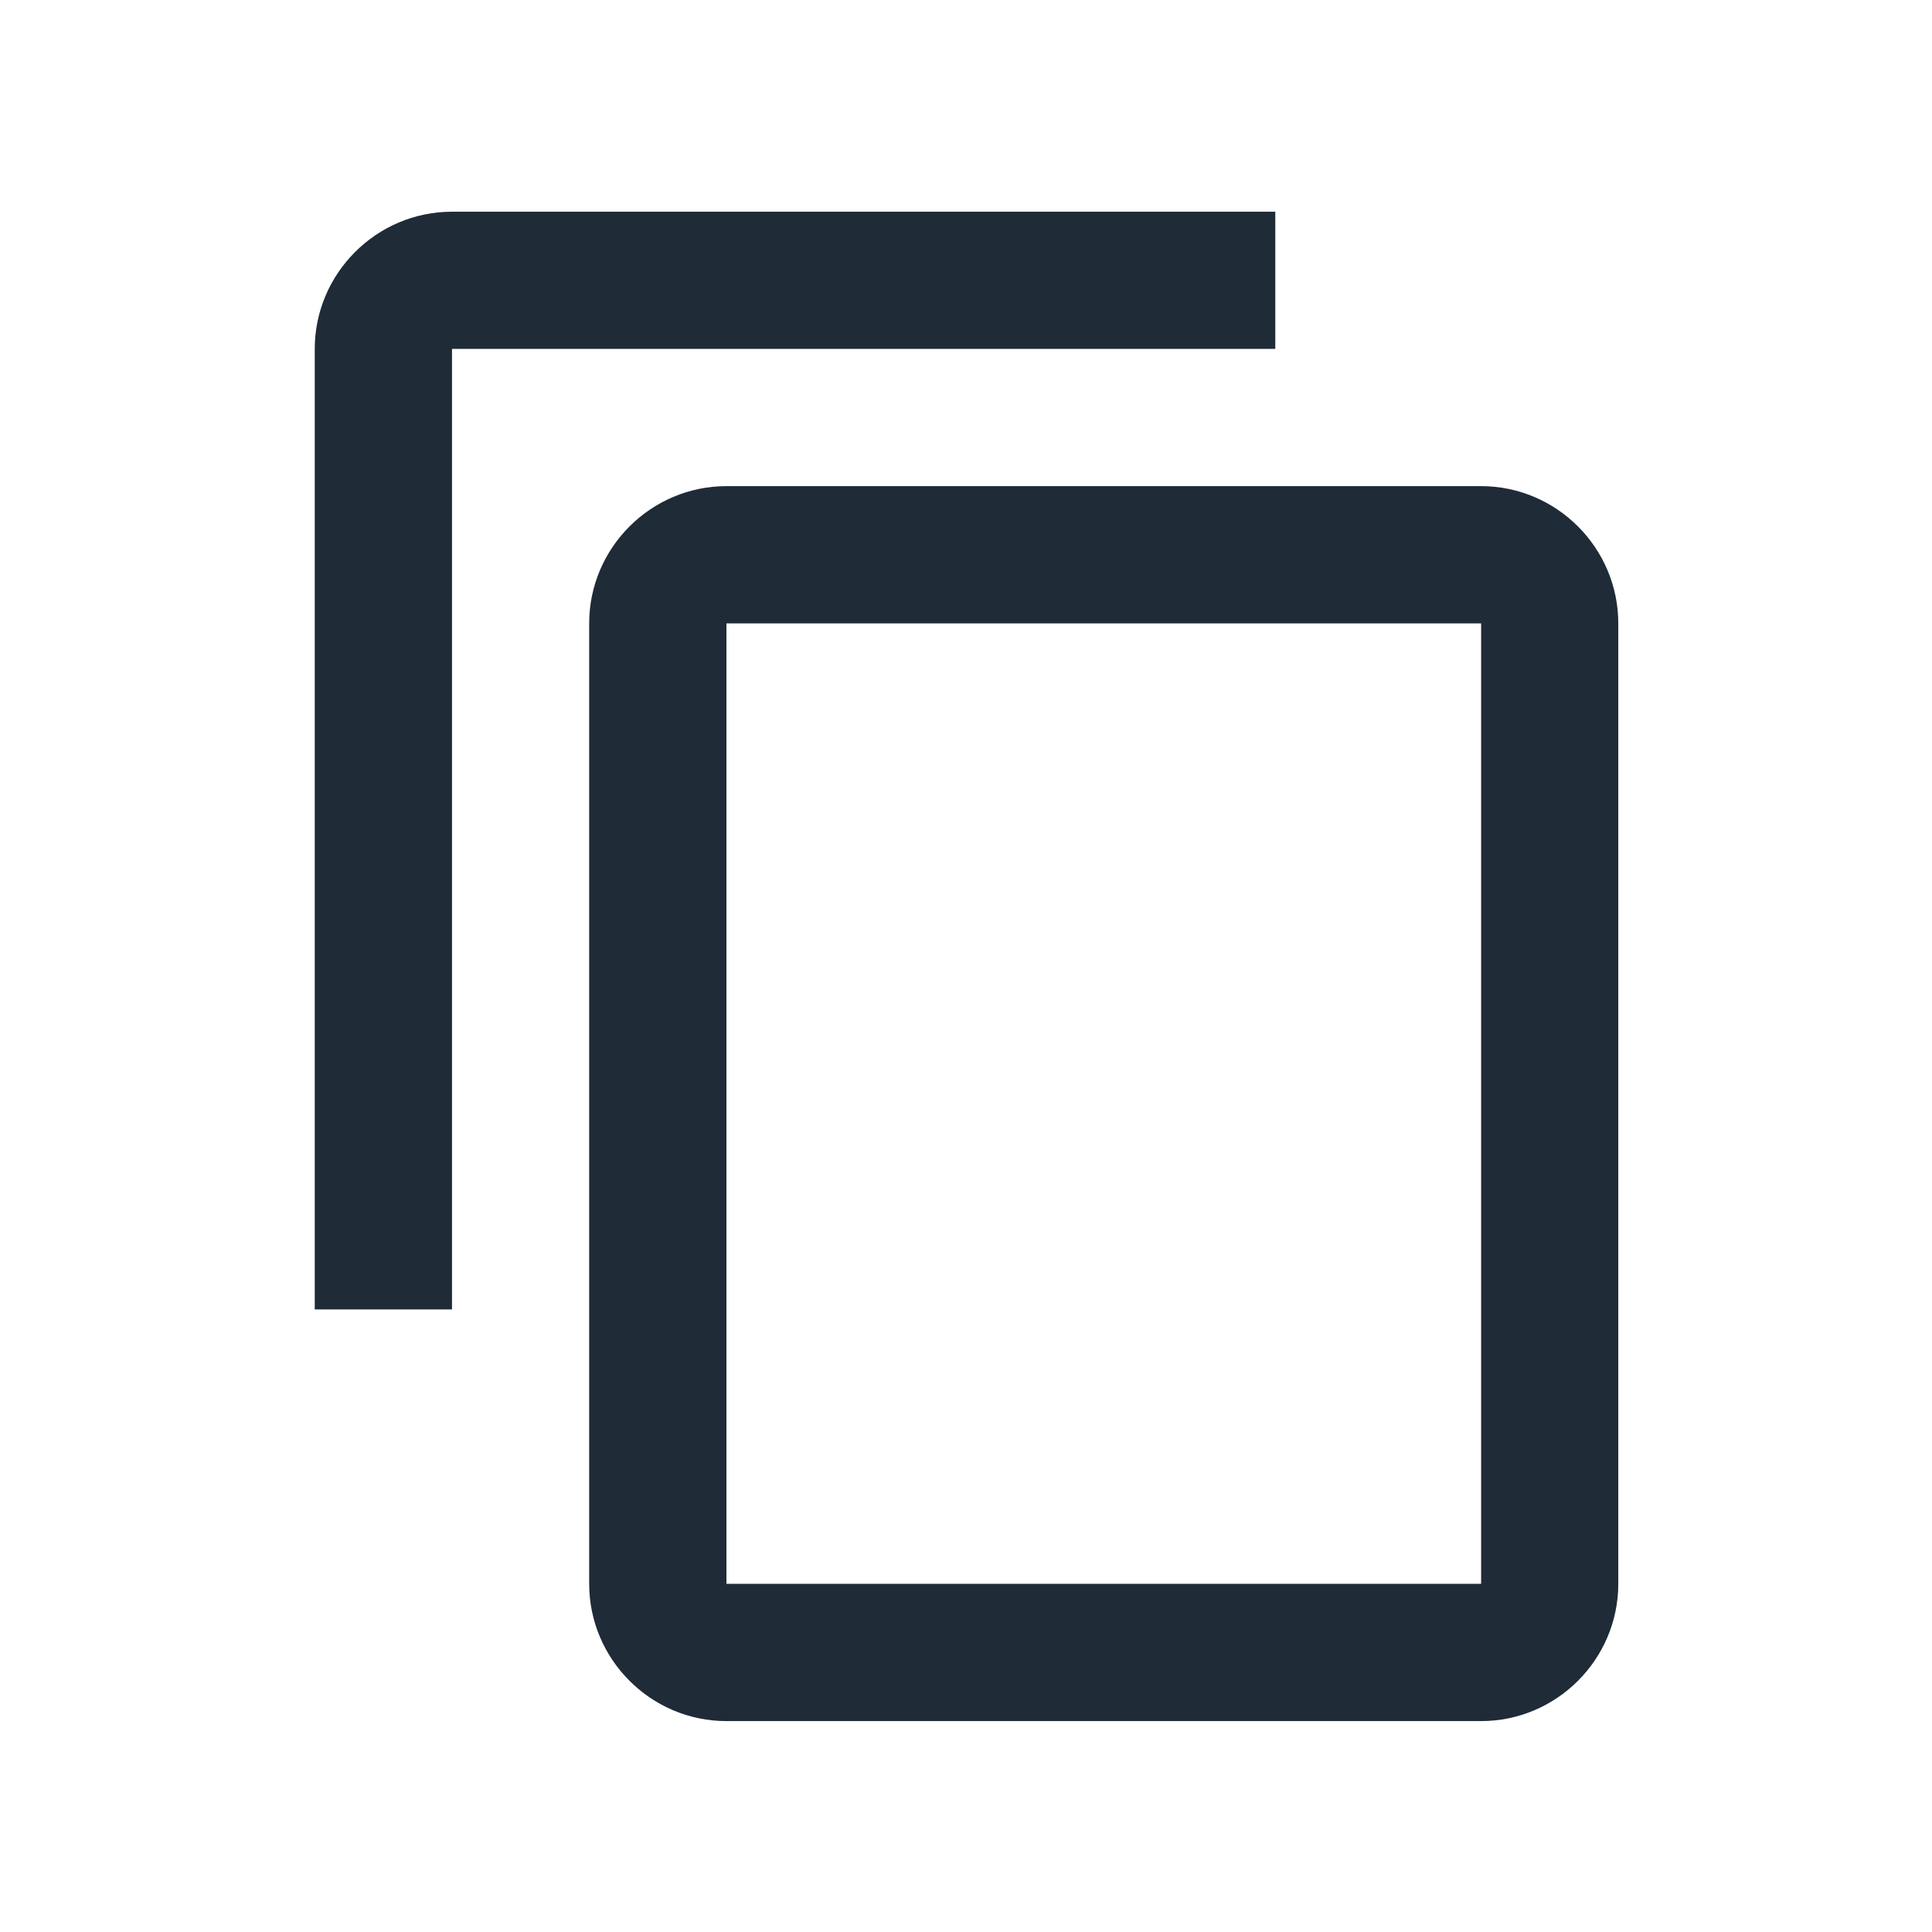 <svg width="24" height="24" viewBox="0 0 24 24" fill="none" xmlns="http://www.w3.org/2000/svg">
<path d="M15.842 2.63H5.615C4.677 2.63 3.91 3.397 3.91 4.334V16.266H5.615V4.334H15.842V2.63ZM18.399 6.039H9.024C8.086 6.039 7.319 6.806 7.319 7.744V19.675C7.319 20.613 8.086 21.38 9.024 21.38H18.399C19.336 21.38 20.103 20.613 20.103 19.675V7.744C20.103 6.806 19.336 6.039 18.399 6.039ZM18.399 19.675H9.024V7.744H18.399V19.675Z" fill="#1F2B37"/>
</svg>
